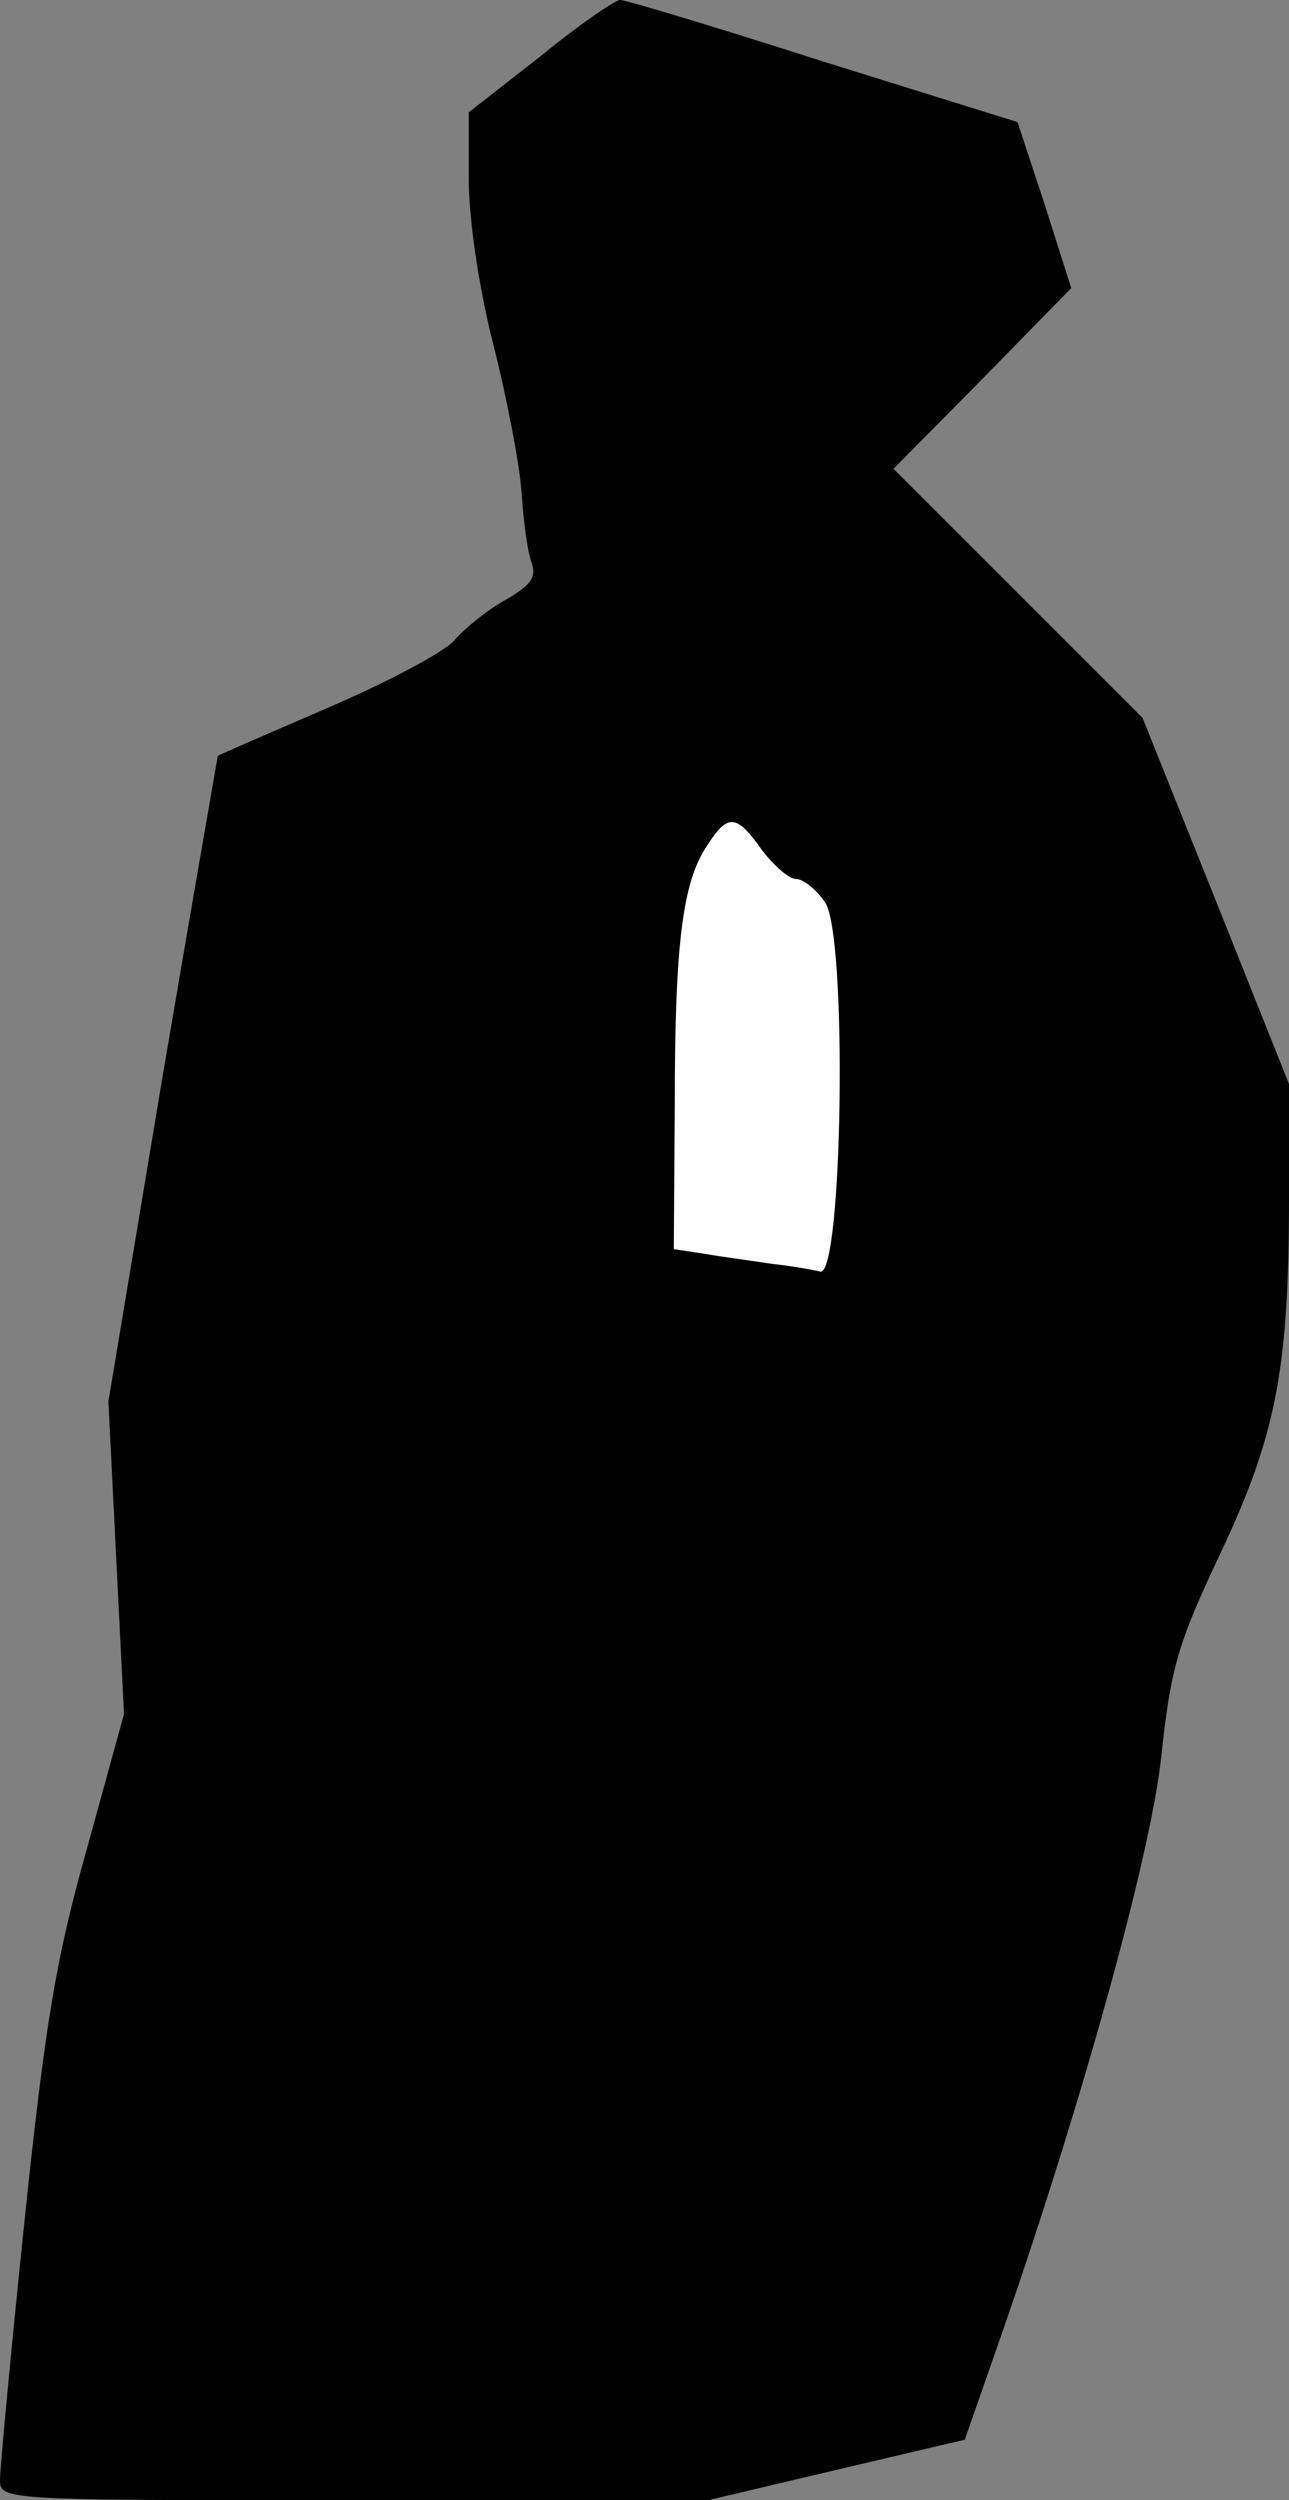 <?xml version="1.0" standalone="no"?>
<!DOCTYPE svg PUBLIC "-//W3C//DTD SVG 20010904//EN"
 "http://www.w3.org/TR/2001/REC-SVG-20010904/DTD/svg10.dtd">
<svg version="1.0" xmlns="http://www.w3.org/2000/svg"
 width="132pt" height="256pt" viewBox="0 0 132 256"
 preserveAspectRatio="xMidYMid meet">
<rect x="0" y="0" width="132" height="256" fill="#808080" stroke="none"/>
<g transform="translate(0,256) scale(0.1,-0.1)"
fill="#000000" stroke="none">
<path fill="#000000" stroke="none" d="M553 2502 l-73 -57 0 -68 c0 -40 10
-110 25 -169 14 -55 27 -123 29 -151 2 -29 6 -61 10 -72 6 -16 0 -24 -26 -39
-18 -10 -42 -29 -53 -42 -11 -12 -69 -43 -130 -69 -60 -26 -111 -48 -112 -49
0 0 -26 -149 -57 -331 l-55 -330 8 -160 8 -160 -38 -138 c-32 -113 -43 -181
-64 -382 -14 -134 -25 -253 -25 -264 0 -21 3 -21 363 -21 l362 0 131 31 132
31 30 86 c85 241 160 509 171 612 10 93 17 117 61 210 57 121 70 189 70 364
l0 116 -75 188 -75 187 -127 127 -128 128 91 92 91 93 -27 85 -28 85 -199 62
c-109 35 -202 63 -208 63 -5 0 -43 -26 -82 -58z"/>
<path fill="#ffffff" stroke="none" d="M780 1690 c12 -16 28 -30 35 -30 8 0
21 -11 30 -24 23 -34 18 -383 -5 -378 -8 2 -31 6 -50 8 -19 3 -50 7 -67 10
l-33 5 1 147 c0 166 8 229 33 266 21 33 30 33 56 -4z"/>
</g>
</svg>
